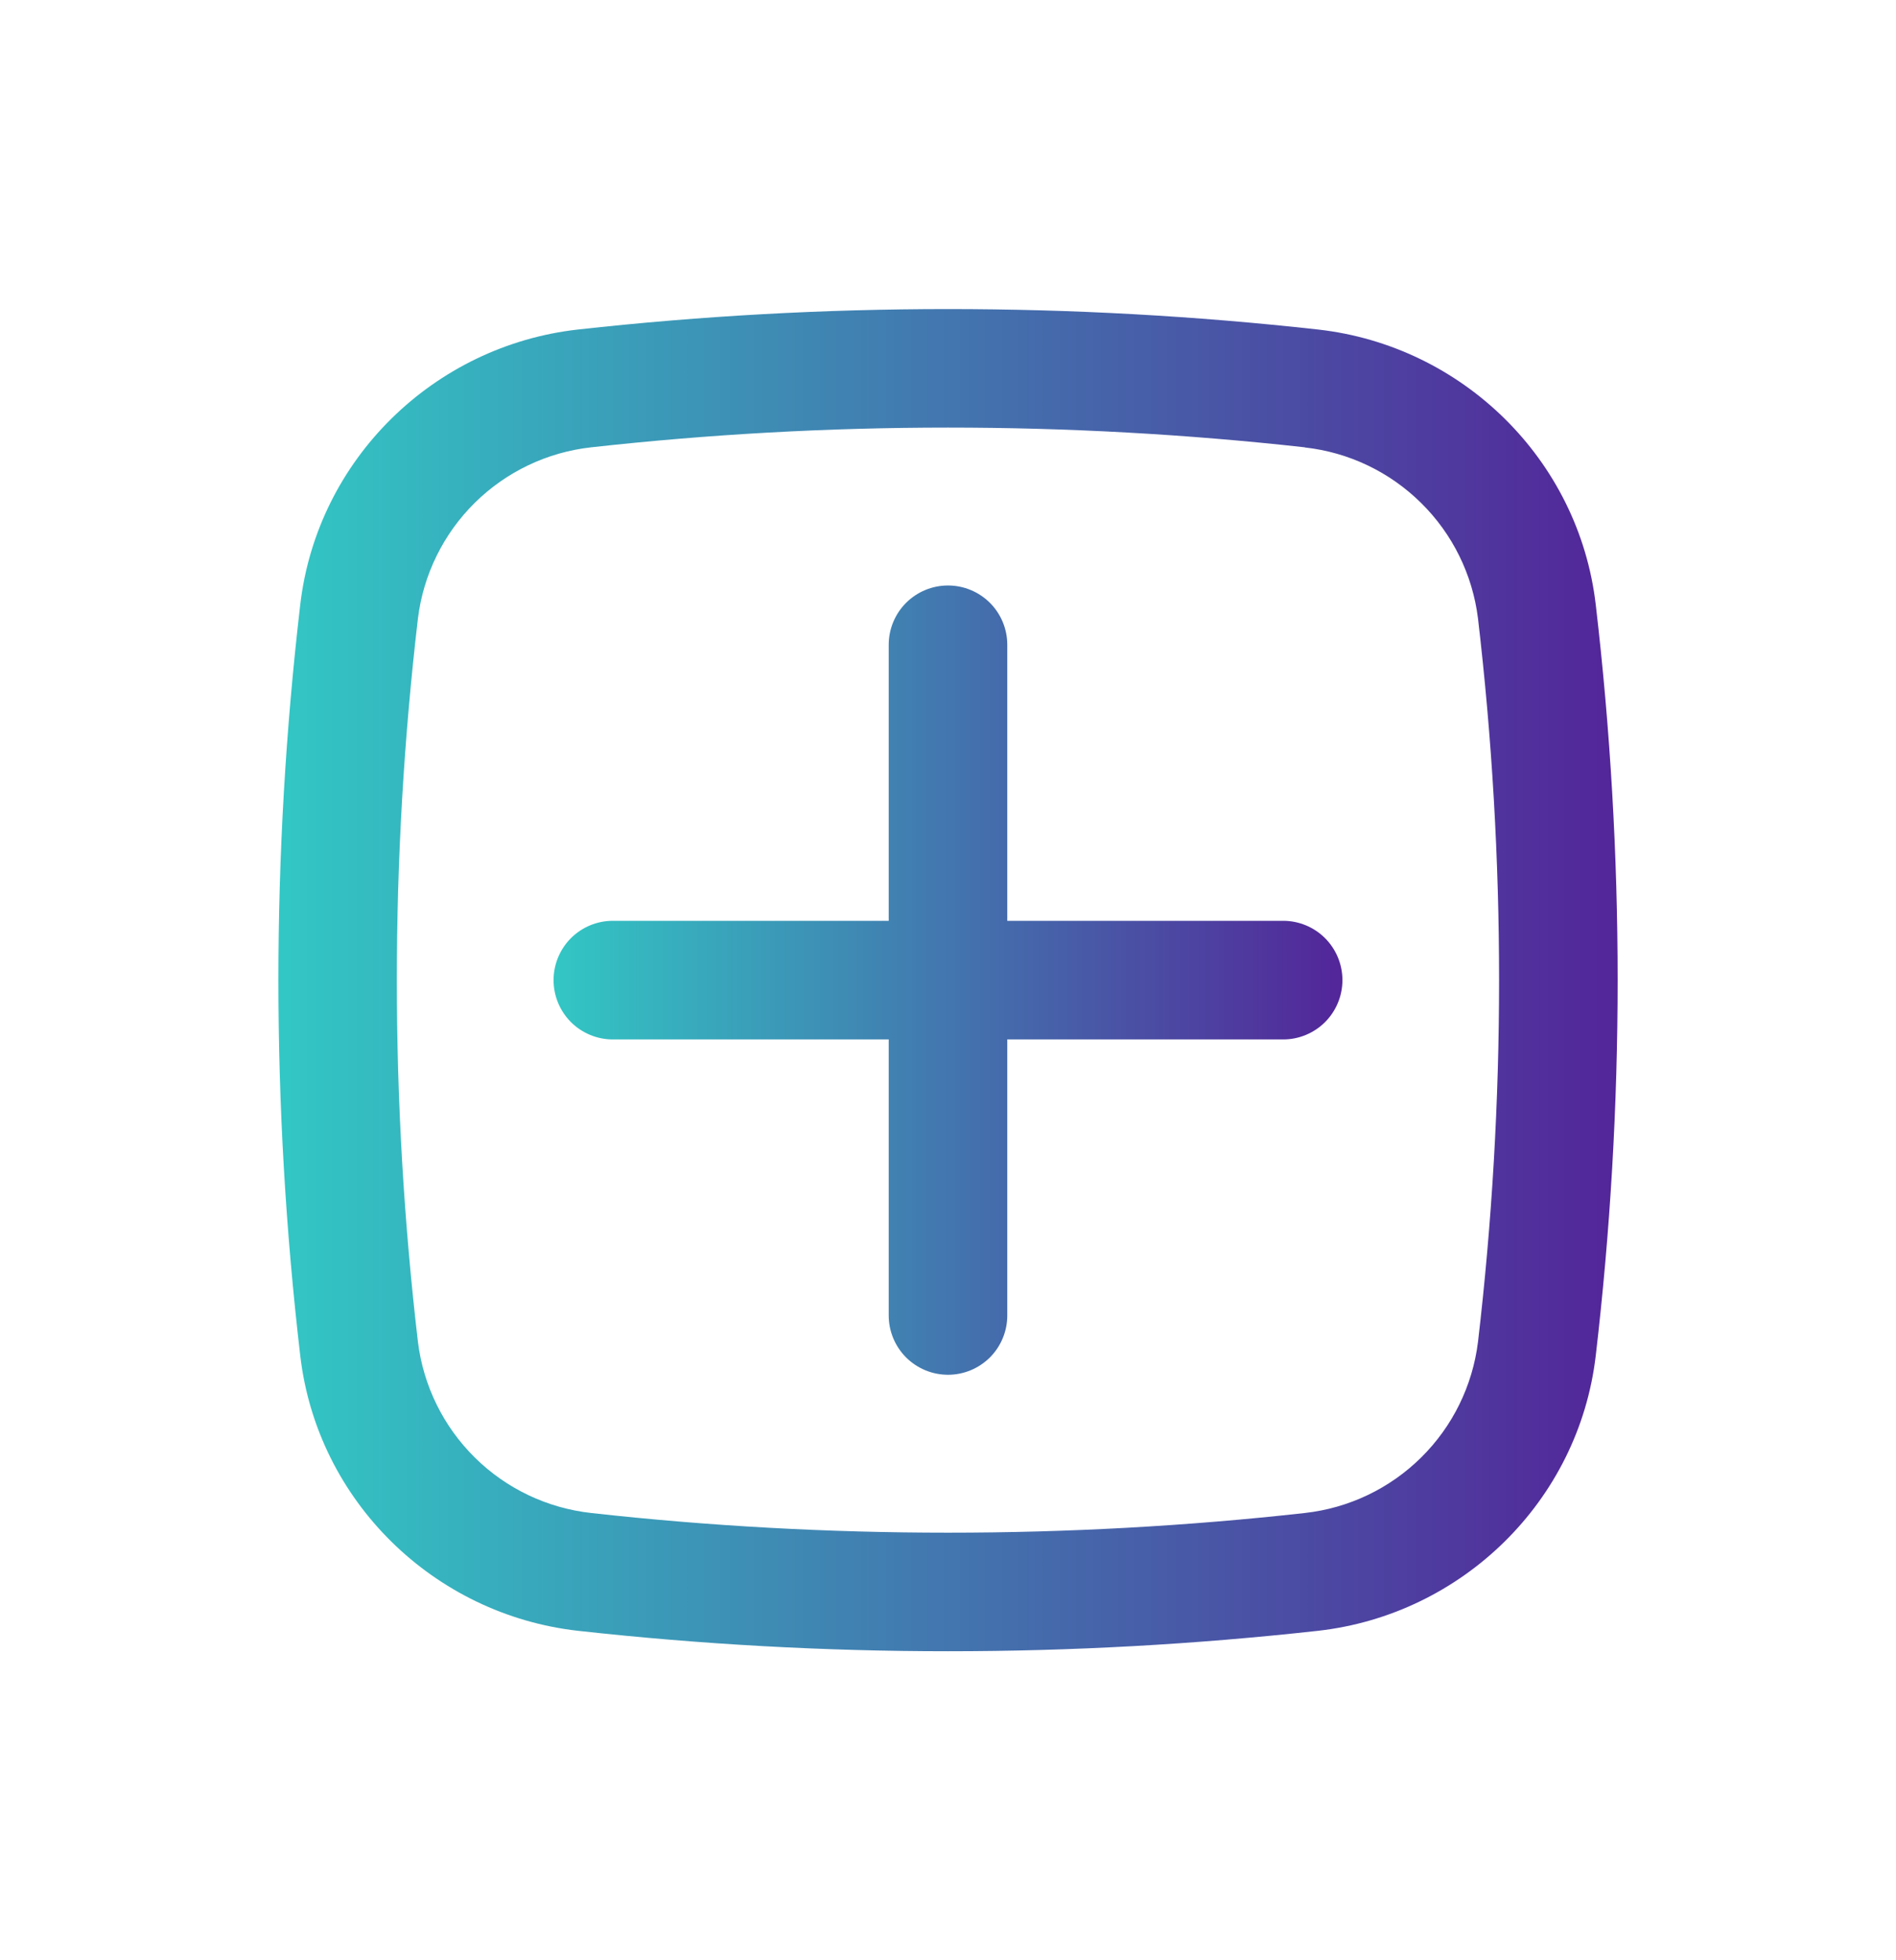 <svg width="30" height="31" viewBox="0 0 30 31" fill="none" xmlns="http://www.w3.org/2000/svg">
<path d="M8.759 15.5C8.759 15.251 8.858 15.013 9.033 14.837C9.209 14.661 9.448 14.562 9.696 14.562H14.062V10.196C14.062 9.948 14.161 9.709 14.337 9.533C14.513 9.358 14.751 9.259 15 9.259C15.249 9.259 15.487 9.358 15.663 9.533C15.839 9.709 15.938 9.948 15.938 10.196V14.562H20.304C20.552 14.562 20.791 14.661 20.967 14.837C21.142 15.013 21.241 15.251 21.241 15.5C21.241 15.749 21.142 15.987 20.967 16.163C20.791 16.339 20.552 16.438 20.304 16.438H15.938V20.804C15.938 21.052 15.839 21.291 15.663 21.467C15.487 21.642 15.249 21.741 15 21.741C14.751 21.741 14.513 21.642 14.337 21.467C14.161 21.291 14.062 21.052 14.062 20.804V16.438H9.696C9.448 16.438 9.209 16.339 9.033 16.163C8.858 15.987 8.759 15.749 8.759 15.5Z" fill="url(#paint0_linear_261_29825)"/>
<path fill-rule="evenodd" clip-rule="evenodd" d="M9.146 5.211C13.037 4.78 16.963 4.78 20.854 5.211C23.138 5.466 24.981 7.265 25.249 9.561C25.711 13.507 25.711 17.494 25.249 21.44C24.98 23.736 23.136 25.534 20.854 25.79C16.963 26.221 13.037 26.221 9.146 25.79C6.863 25.534 5.019 23.736 4.751 21.44C4.29 17.494 4.29 13.507 4.751 9.561C5.019 7.265 6.864 5.466 9.146 5.211ZM20.646 7.074C16.894 6.658 13.107 6.658 9.354 7.074C8.659 7.151 8.011 7.46 7.513 7.951C7.016 8.442 6.699 9.086 6.613 9.78C6.168 13.581 6.168 17.421 6.613 21.222C6.699 21.916 7.016 22.56 7.514 23.051C8.011 23.542 8.659 23.85 9.354 23.927C13.075 24.342 16.925 24.342 20.646 23.927C21.341 23.85 21.989 23.541 22.486 23.05C22.983 22.56 23.3 21.916 23.386 21.222C23.831 17.421 23.831 13.581 23.386 9.78C23.3 9.087 22.983 8.443 22.485 7.953C21.988 7.462 21.34 7.153 20.646 7.076" fill="url(#paint1_linear_261_29825)"/>
<defs>
<linearGradient id="paint0_linear_261_29825" x1="8.759" y1="15.5" x2="21.241" y2="15.5" gradientUnits="userSpaceOnUse">
<stop stop-color="#32C7C4"/>
<stop offset="1" stop-color="#532599"/>
</linearGradient>
<linearGradient id="paint1_linear_261_29825" x1="4.405" y1="15.501" x2="25.596" y2="15.501" gradientUnits="userSpaceOnUse">
<stop stop-color="#32C7C4"/>
<stop offset="1" stop-color="#532599"/>
</linearGradient>
</defs>
</svg>
